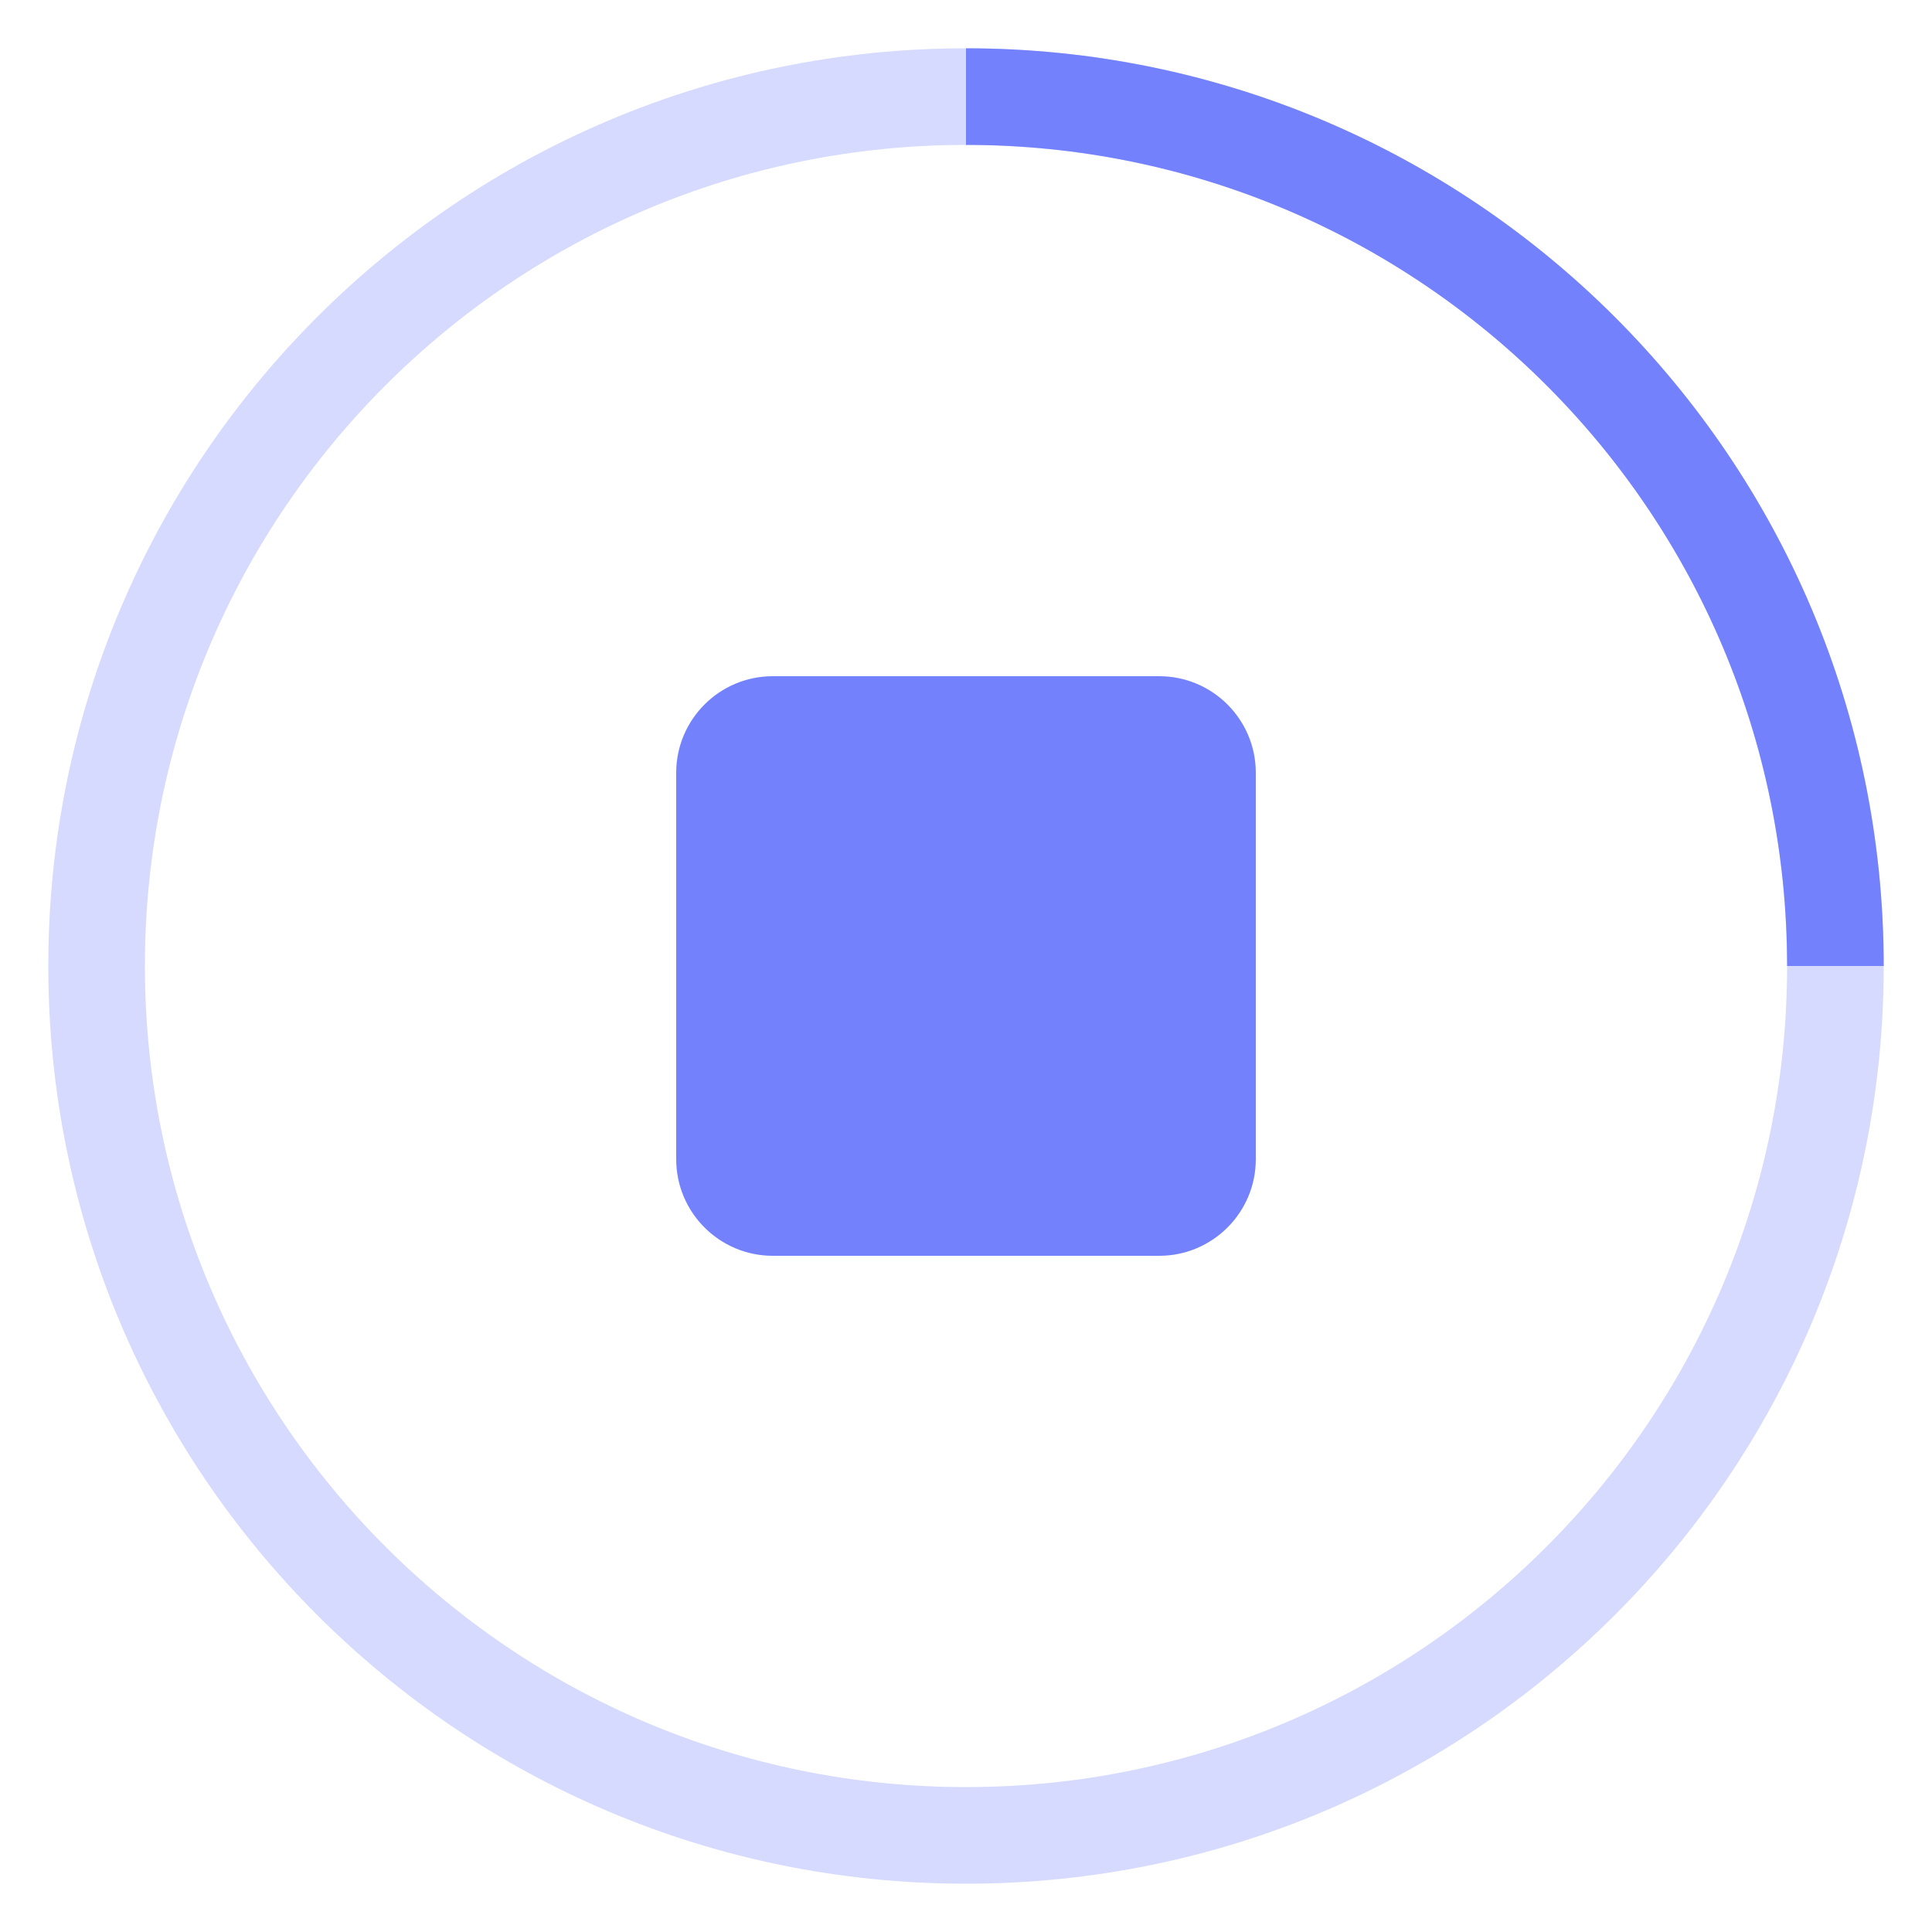 <?xml version="1.0" encoding="UTF-8"?>
<svg width="20px" height="20px" viewBox="0 0 20 20" version="1.1" xmlns="http://www.w3.org/2000/svg" xmlns:xlink="http://www.w3.org/1999/xlink">
    <!-- Generator: Sketch 48.2 (47327) - http://www.bohemiancoding.com/sketch -->
    <title>下载</title>
    <desc>Created with Sketch.</desc>
    <defs></defs>
    <g id="1-25下载" stroke="none" stroke-width="1" fill="none" fill-rule="evenodd" transform="translate(-340, -87)">
        <g id="下载" transform="translate(340, 87)" fill="#7382FC" fill-rule="nonzero">
            <path d="M10,19.5 C4.753,19.5 0.5,15.247 0.5,10 C0.5,4.753 4.753,0.5 10,0.5 C15.247,0.5 19.5,4.753 19.5,10 C19.5,15.247 15.247,19.5 10,19.5 Z M10,18.5 C14.694,18.5 18.5,14.694 18.5,10 C18.5,5.306 14.694,1.5 10,1.5 C5.306,1.5 1.5,5.306 1.5,10 C1.5,14.694 5.306,18.5 10,18.5 Z" id="Oval-6" opacity="0.3"></path>
            <path d="M19.5,10 L18.5,10 C18.5,5.306 14.694,1.5 10,1.5 L10,0.5 C15.247,0.5 19.5,4.753 19.5,10 Z M8,7 L12,7 C12.552,7 13,7.448 13,8 L13,12 C13,12.552 12.552,13 12,13 L8,13 C7.448,13 7,12.552 7,12 L7,8 C7,7.448 7.448,7 8,7 Z" id="Combined-Shape"></path>
        </g>
    </g>
</svg>